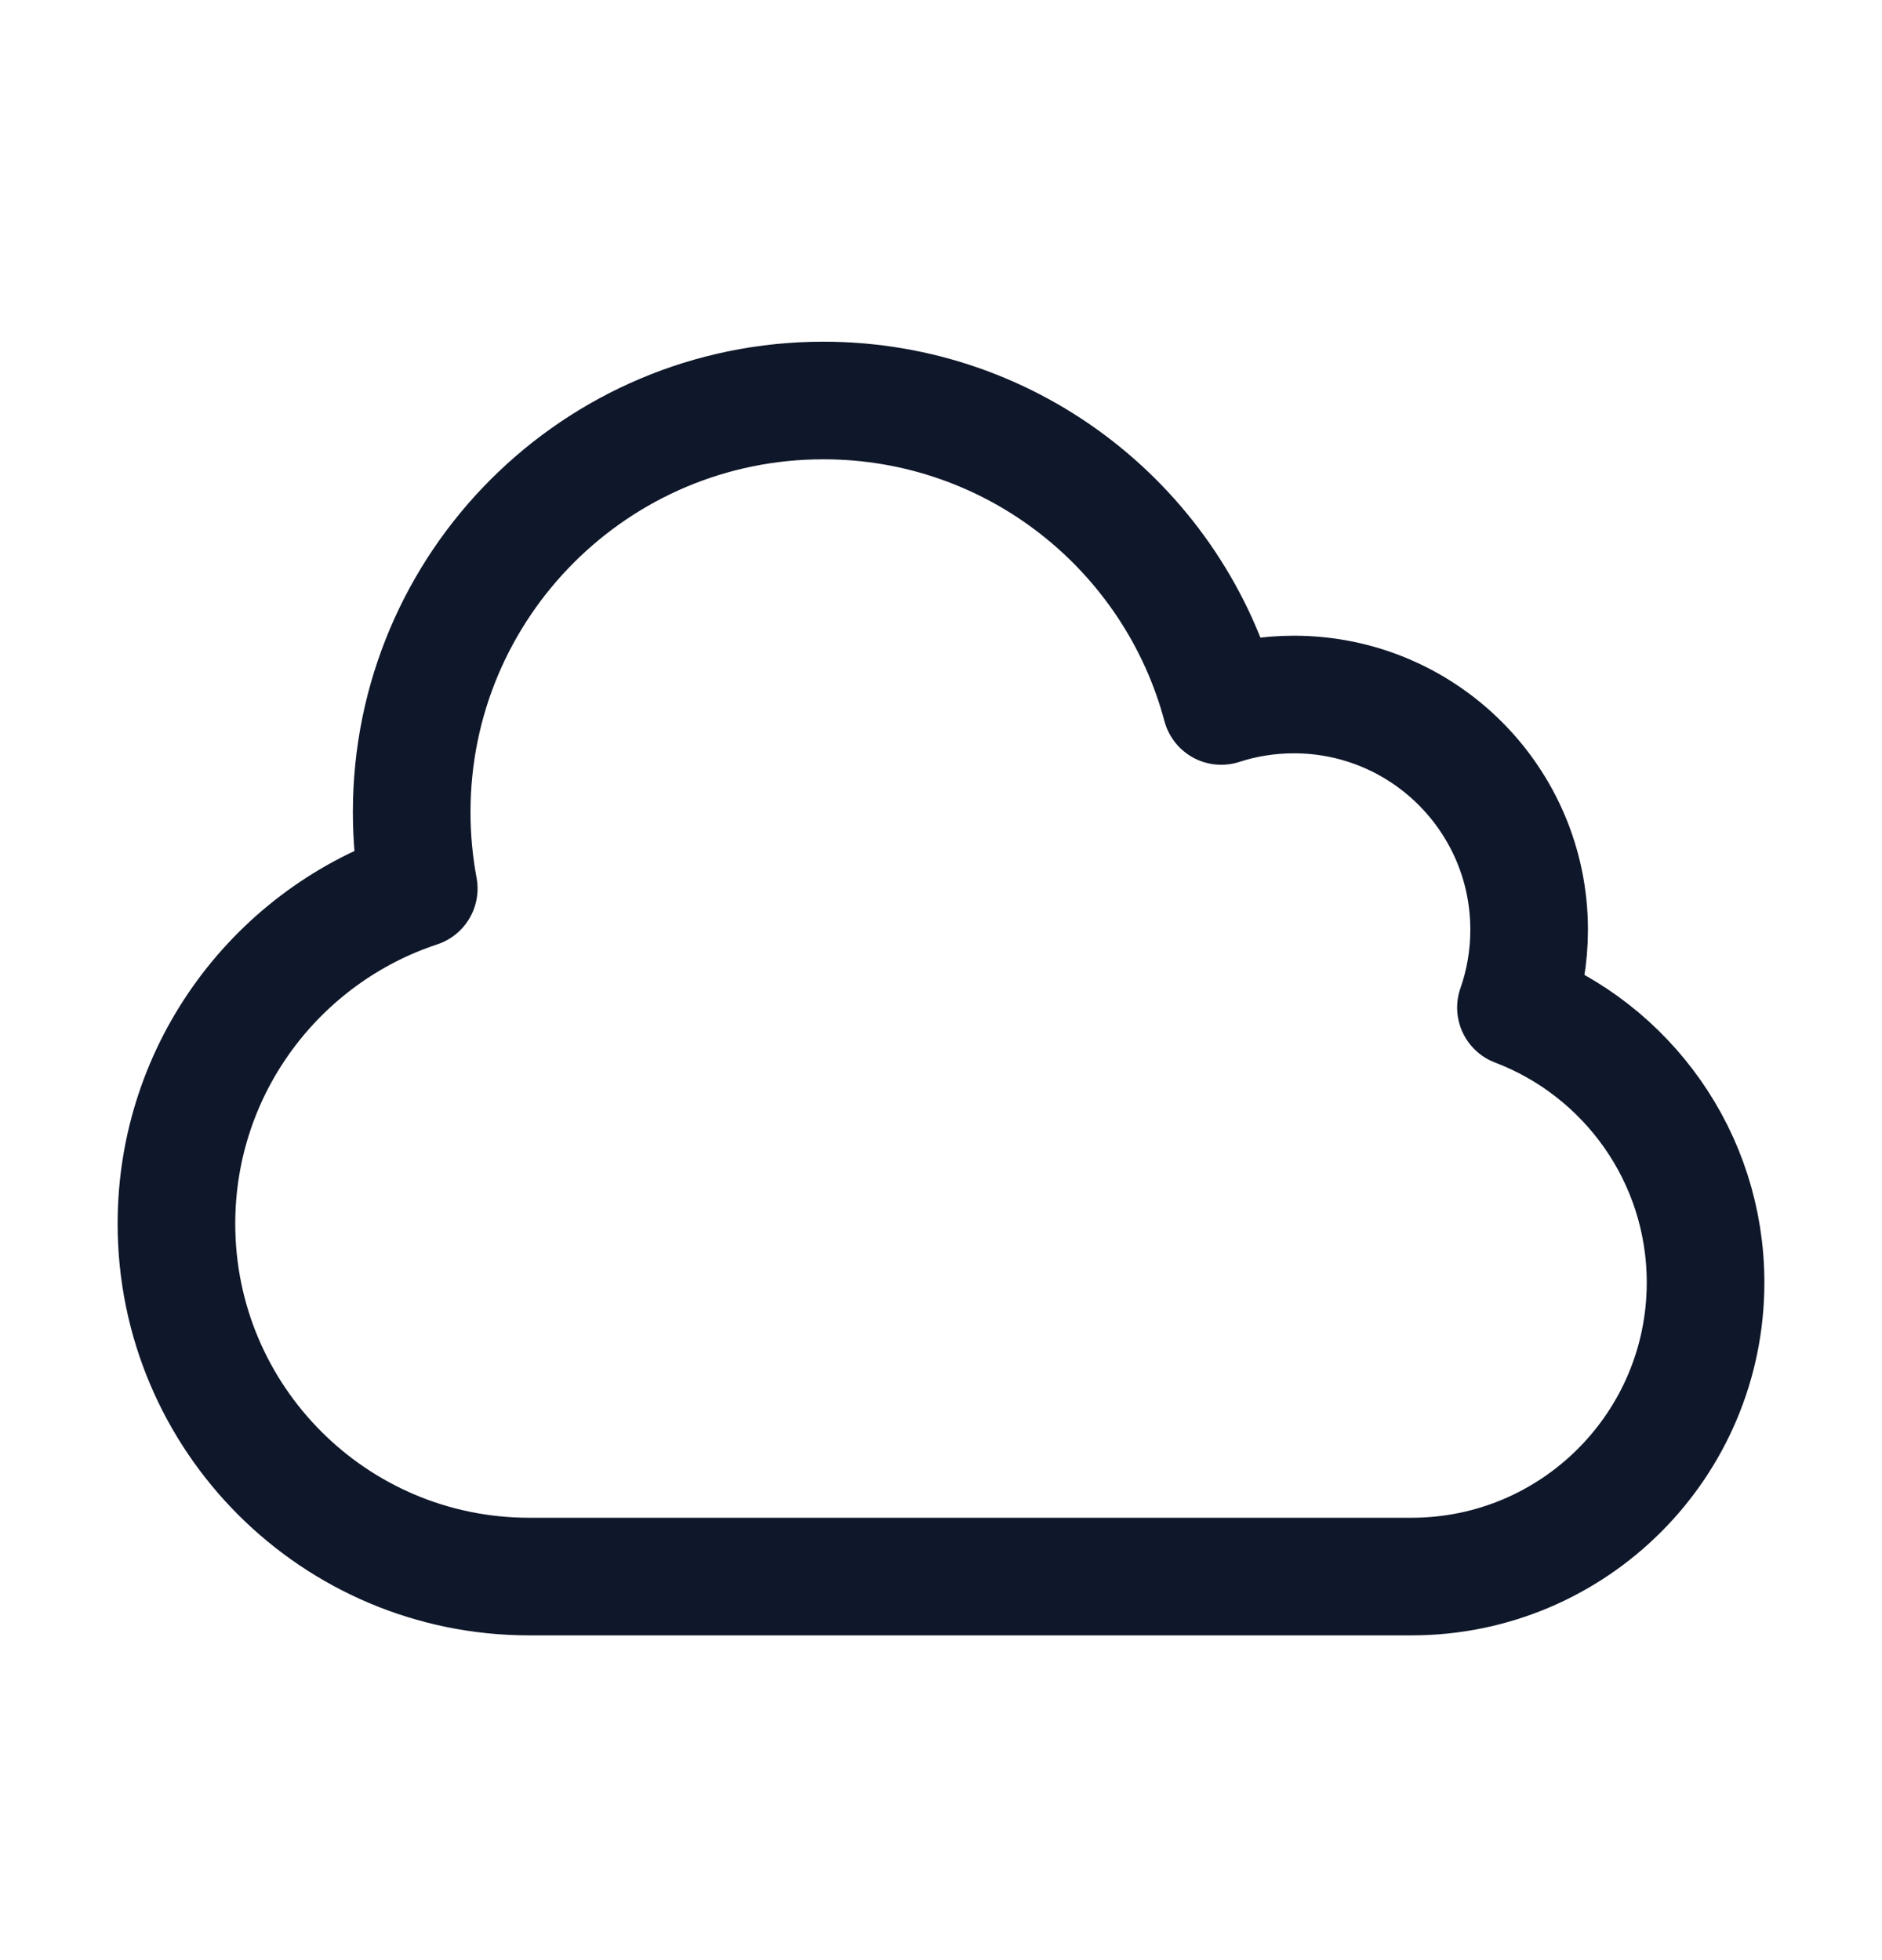 <svg width="24" height="25" viewBox="0 0 24 25" fill="none" xmlns="http://www.w3.org/2000/svg">
<path d="M2.25 15.608C2.25 18.093 4.265 20.108 6.75 20.108H18C20.071 20.108 21.75 18.429 21.75 16.358C21.75 14.756 20.745 13.388 19.332 12.851C19.441 12.54 19.5 12.206 19.5 11.858C19.5 10.201 18.157 8.858 16.5 8.858C16.177 8.858 15.865 8.909 15.574 9.004C14.976 6.761 12.931 5.108 10.5 5.108C7.601 5.108 5.25 7.458 5.25 10.358C5.25 10.691 5.281 11.017 5.34 11.333C3.546 11.925 2.25 13.615 2.25 15.608Z" stroke="#0F172A" stroke-width="1.5" stroke-linecap="round" stroke-linejoin="round"/>
</svg>
